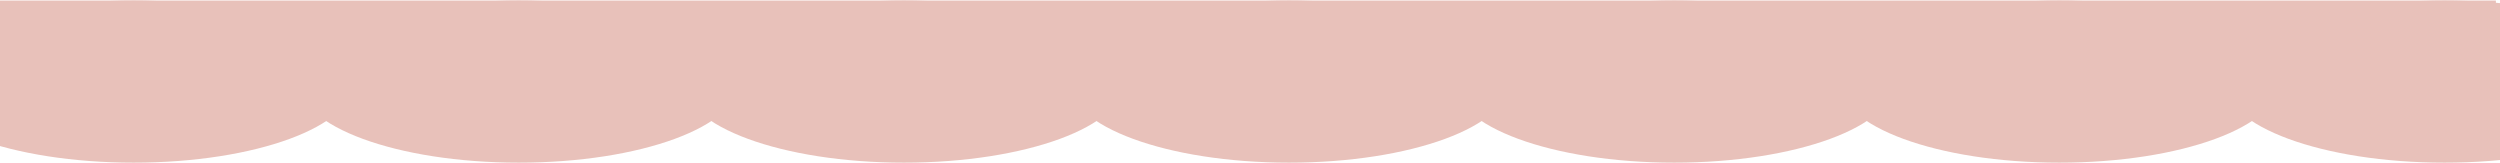 <svg width="1440" height="94" viewBox="0 0 1440 94" fill="none" xmlns="http://www.w3.org/2000/svg">
<rect x="-6.837" y="0.314" width="1444.47" height="62.439" fill="#E8C1BA"/>
<ellipse cx="76.981" cy="47" rx="126.981" ry="46.686" fill="#E8C1BA"/>
<ellipse cx="298.82" cy="47" rx="126.981" ry="46.686" fill="#E8C1BA"/>
<ellipse cx="520.66" cy="47" rx="126.981" ry="46.686" fill="#E8C1BA"/>
<ellipse cx="742.5" cy="47" rx="126.981" ry="46.686" fill="#E8C1BA"/>
<ellipse cx="964.34" cy="47" rx="126.981" ry="46.686" fill="#E8C1BA"/>
<ellipse cx="1186.18" cy="47" rx="126.981" ry="46.686" fill="#E8C1BA"/>
<ellipse cx="1408.02" cy="47" rx="126.981" ry="46.686" fill="#E8C1BA"/>
</svg>
